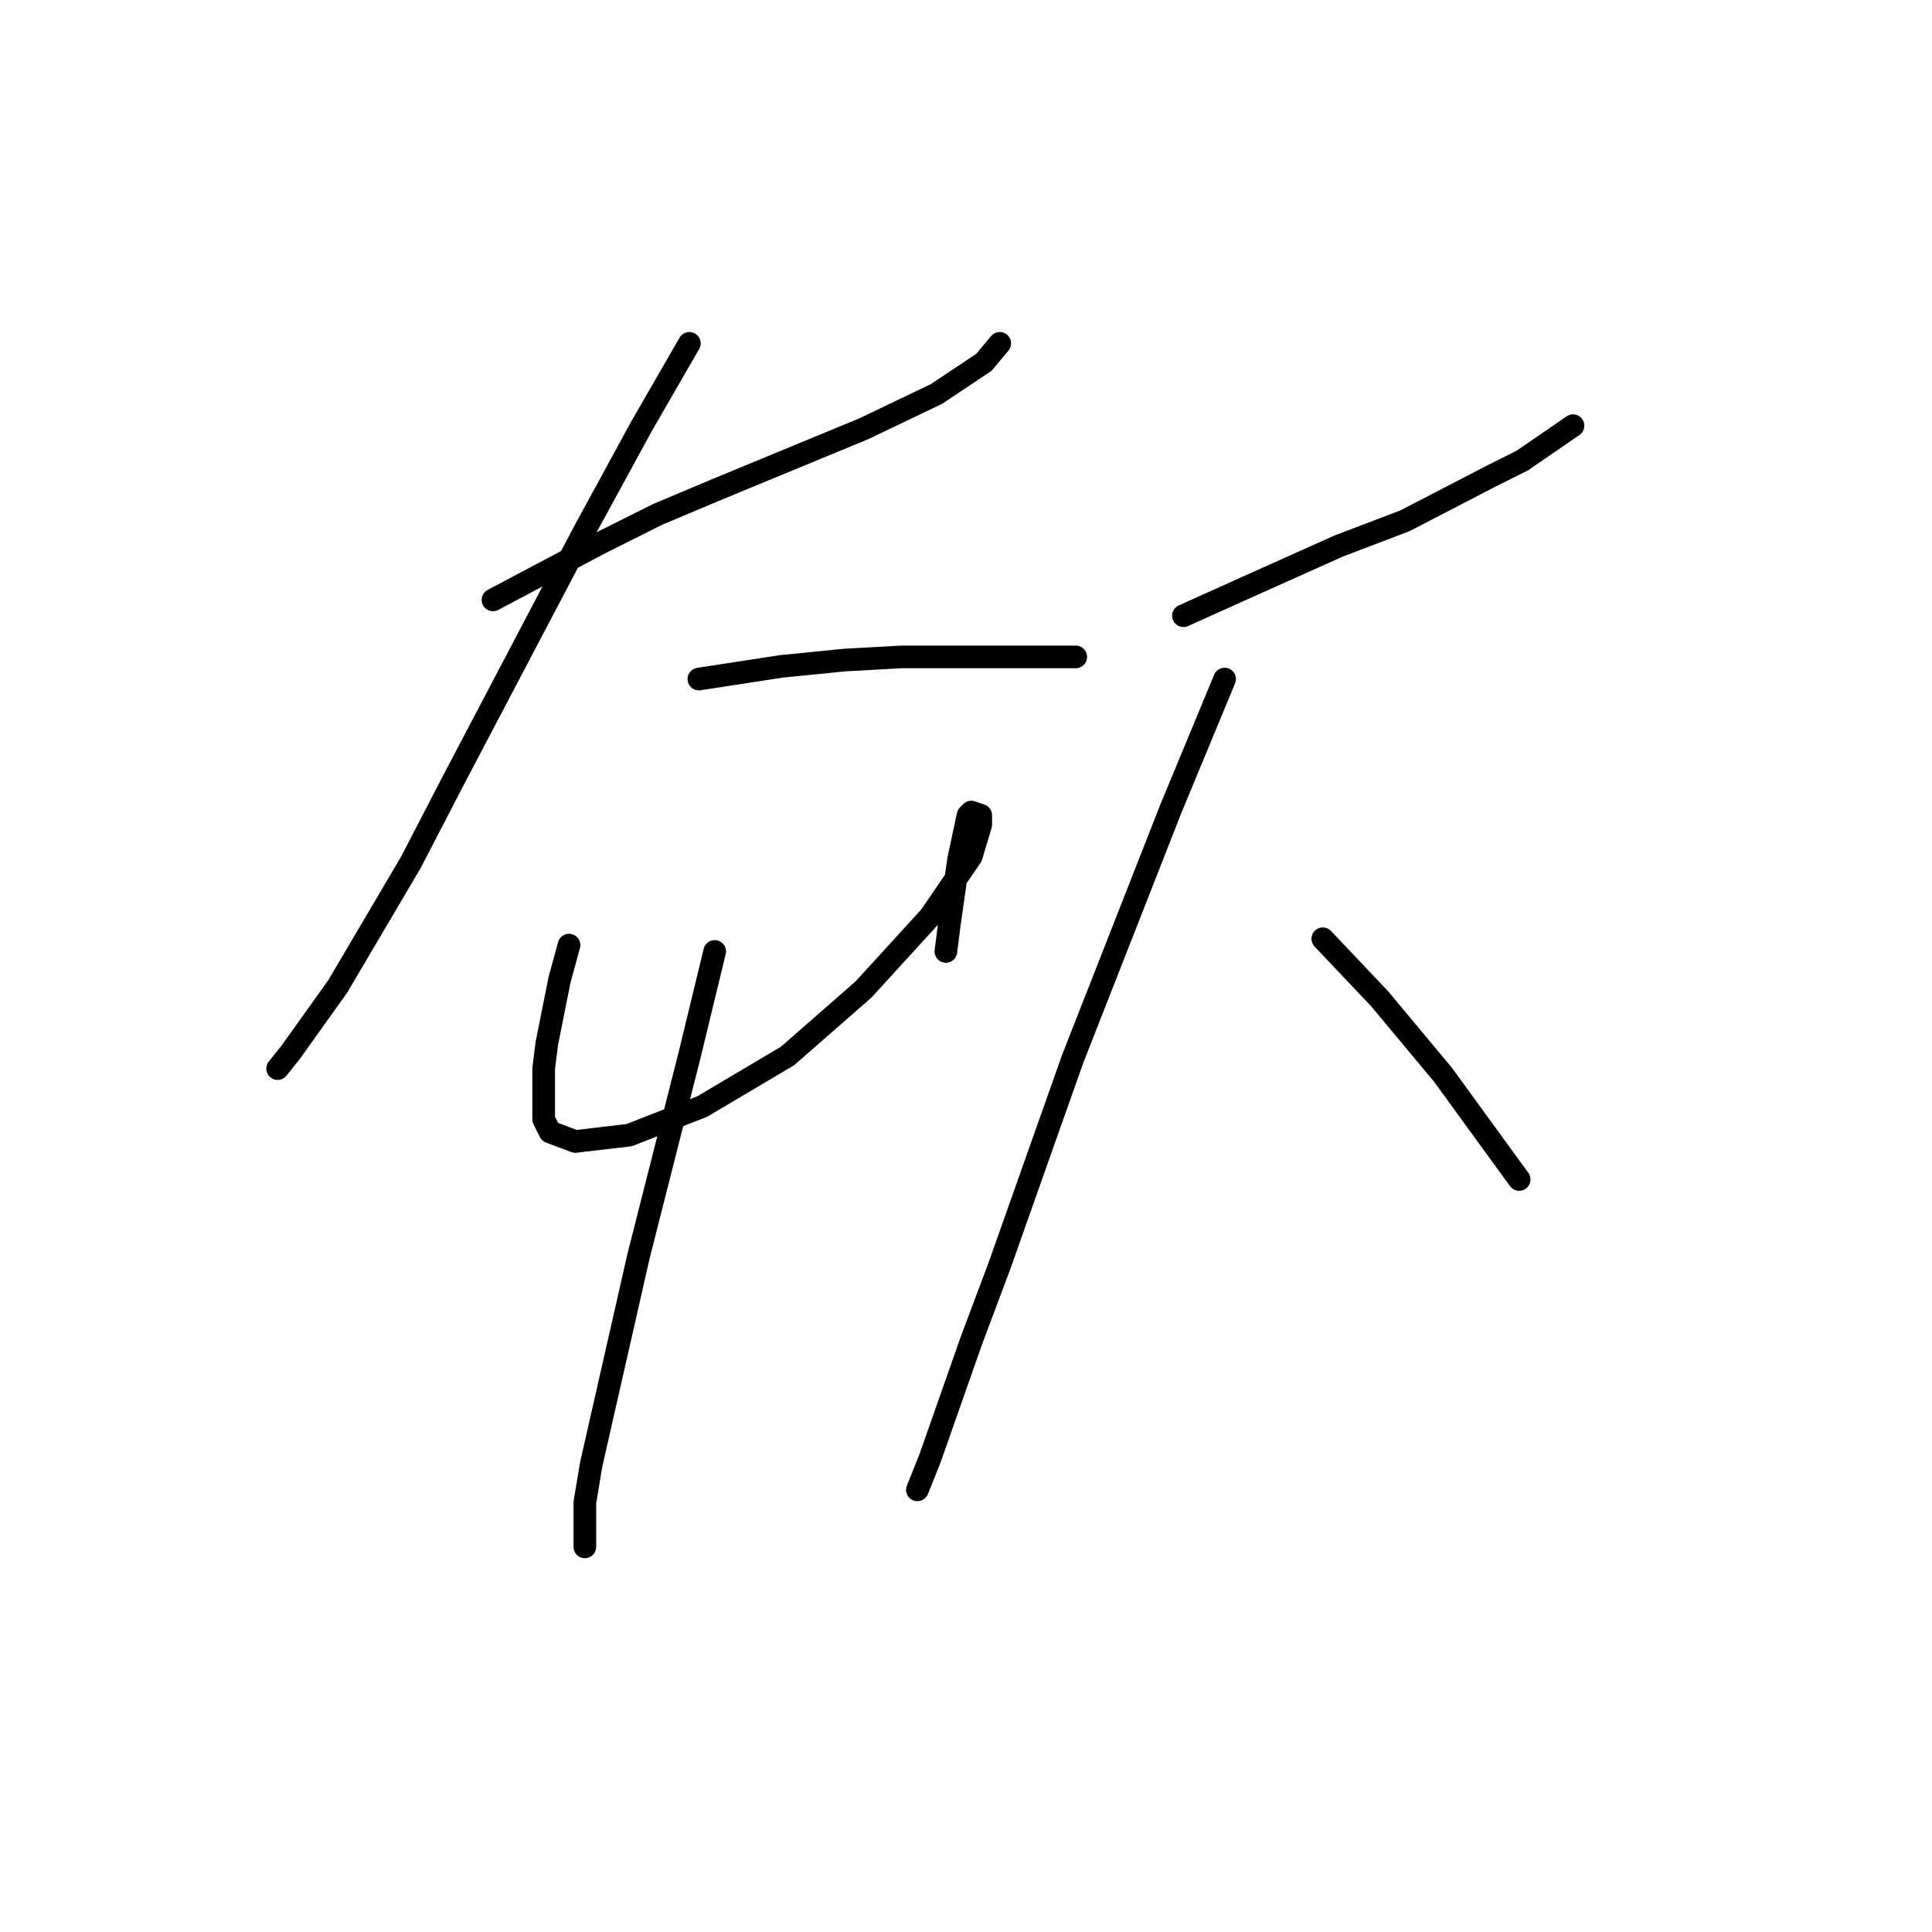 <?xml version="1.0" standalone="no"?>
    <svg width="256" height="256" xmlns="http://www.w3.org/2000/svg" version="1.1">
    <polyline stroke="black" stroke-width="3" stroke-linecap="round" fill="transparent" stroke-linejoin="round" points="65.325 79.488 72.459 75.711 79.593 71.934 87.147 68.157 95.121 64.799 114.426 56.826 124.078 52.209 130.373 48.013 132.471 45.495 132.471 45.495 " />
        <polyline stroke="black" stroke-width="3" stroke-linecap="round" fill="transparent" stroke-linejoin="round" points="91.344 45.495 85.049 56.406 77.495 70.255 60.289 102.989 54.413 114.32 44.761 130.687 38.466 139.5 36.787 141.598 36.787 141.598 " />
        <polyline stroke="black" stroke-width="3" stroke-linecap="round" fill="transparent" stroke-linejoin="round" points="92.603 89.979 103.514 88.301 111.908 87.461 119.462 87.042 131.632 87.042 138.766 87.042 142.543 87.042 142.543 87.042 " />
        <polyline stroke="black" stroke-width="3" stroke-linecap="round" fill="transparent" stroke-linejoin="round" points="75.397 125.231 74.138 129.848 72.459 138.241 72.039 141.598 72.039 146.634 72.039 148.313 72.879 149.992 76.236 151.251 83.37 150.411 93.023 146.634 104.354 139.92 114.426 131.107 123.239 121.454 128.694 113.481 129.953 109.284 129.953 108.025 128.694 107.605 128.275 108.025 127.016 113.9 126.596 116.838 125.757 122.713 125.337 126.071 125.337 126.071 " />
        <polyline stroke="black" stroke-width="3" stroke-linecap="round" fill="transparent" stroke-linejoin="round" points="94.701 126.071 91.344 139.92 84.629 166.359 78.334 194.057 77.495 199.093 77.495 204.968 77.495 204.968 " />
        <polyline stroke="black" stroke-width="3" stroke-linecap="round" fill="transparent" stroke-linejoin="round" points="156.812 81.586 165.205 77.809 177.376 72.353 186.189 68.996 197.52 63.121 201.716 61.022 208.431 56.406 208.431 56.406 " />
        <polyline stroke="black" stroke-width="3" stroke-linecap="round" fill="transparent" stroke-linejoin="round" points="162.268 89.979 155.133 107.186 142.124 140.339 132.471 167.618 128.694 177.69 123.239 193.217 121.56 197.414 121.56 197.414 " />
        <polyline stroke="black" stroke-width="3" stroke-linecap="round" fill="transparent" stroke-linejoin="round" points="175.277 124.392 182.831 132.366 191.225 142.438 201.297 156.287 201.297 156.287 " />
        </svg>